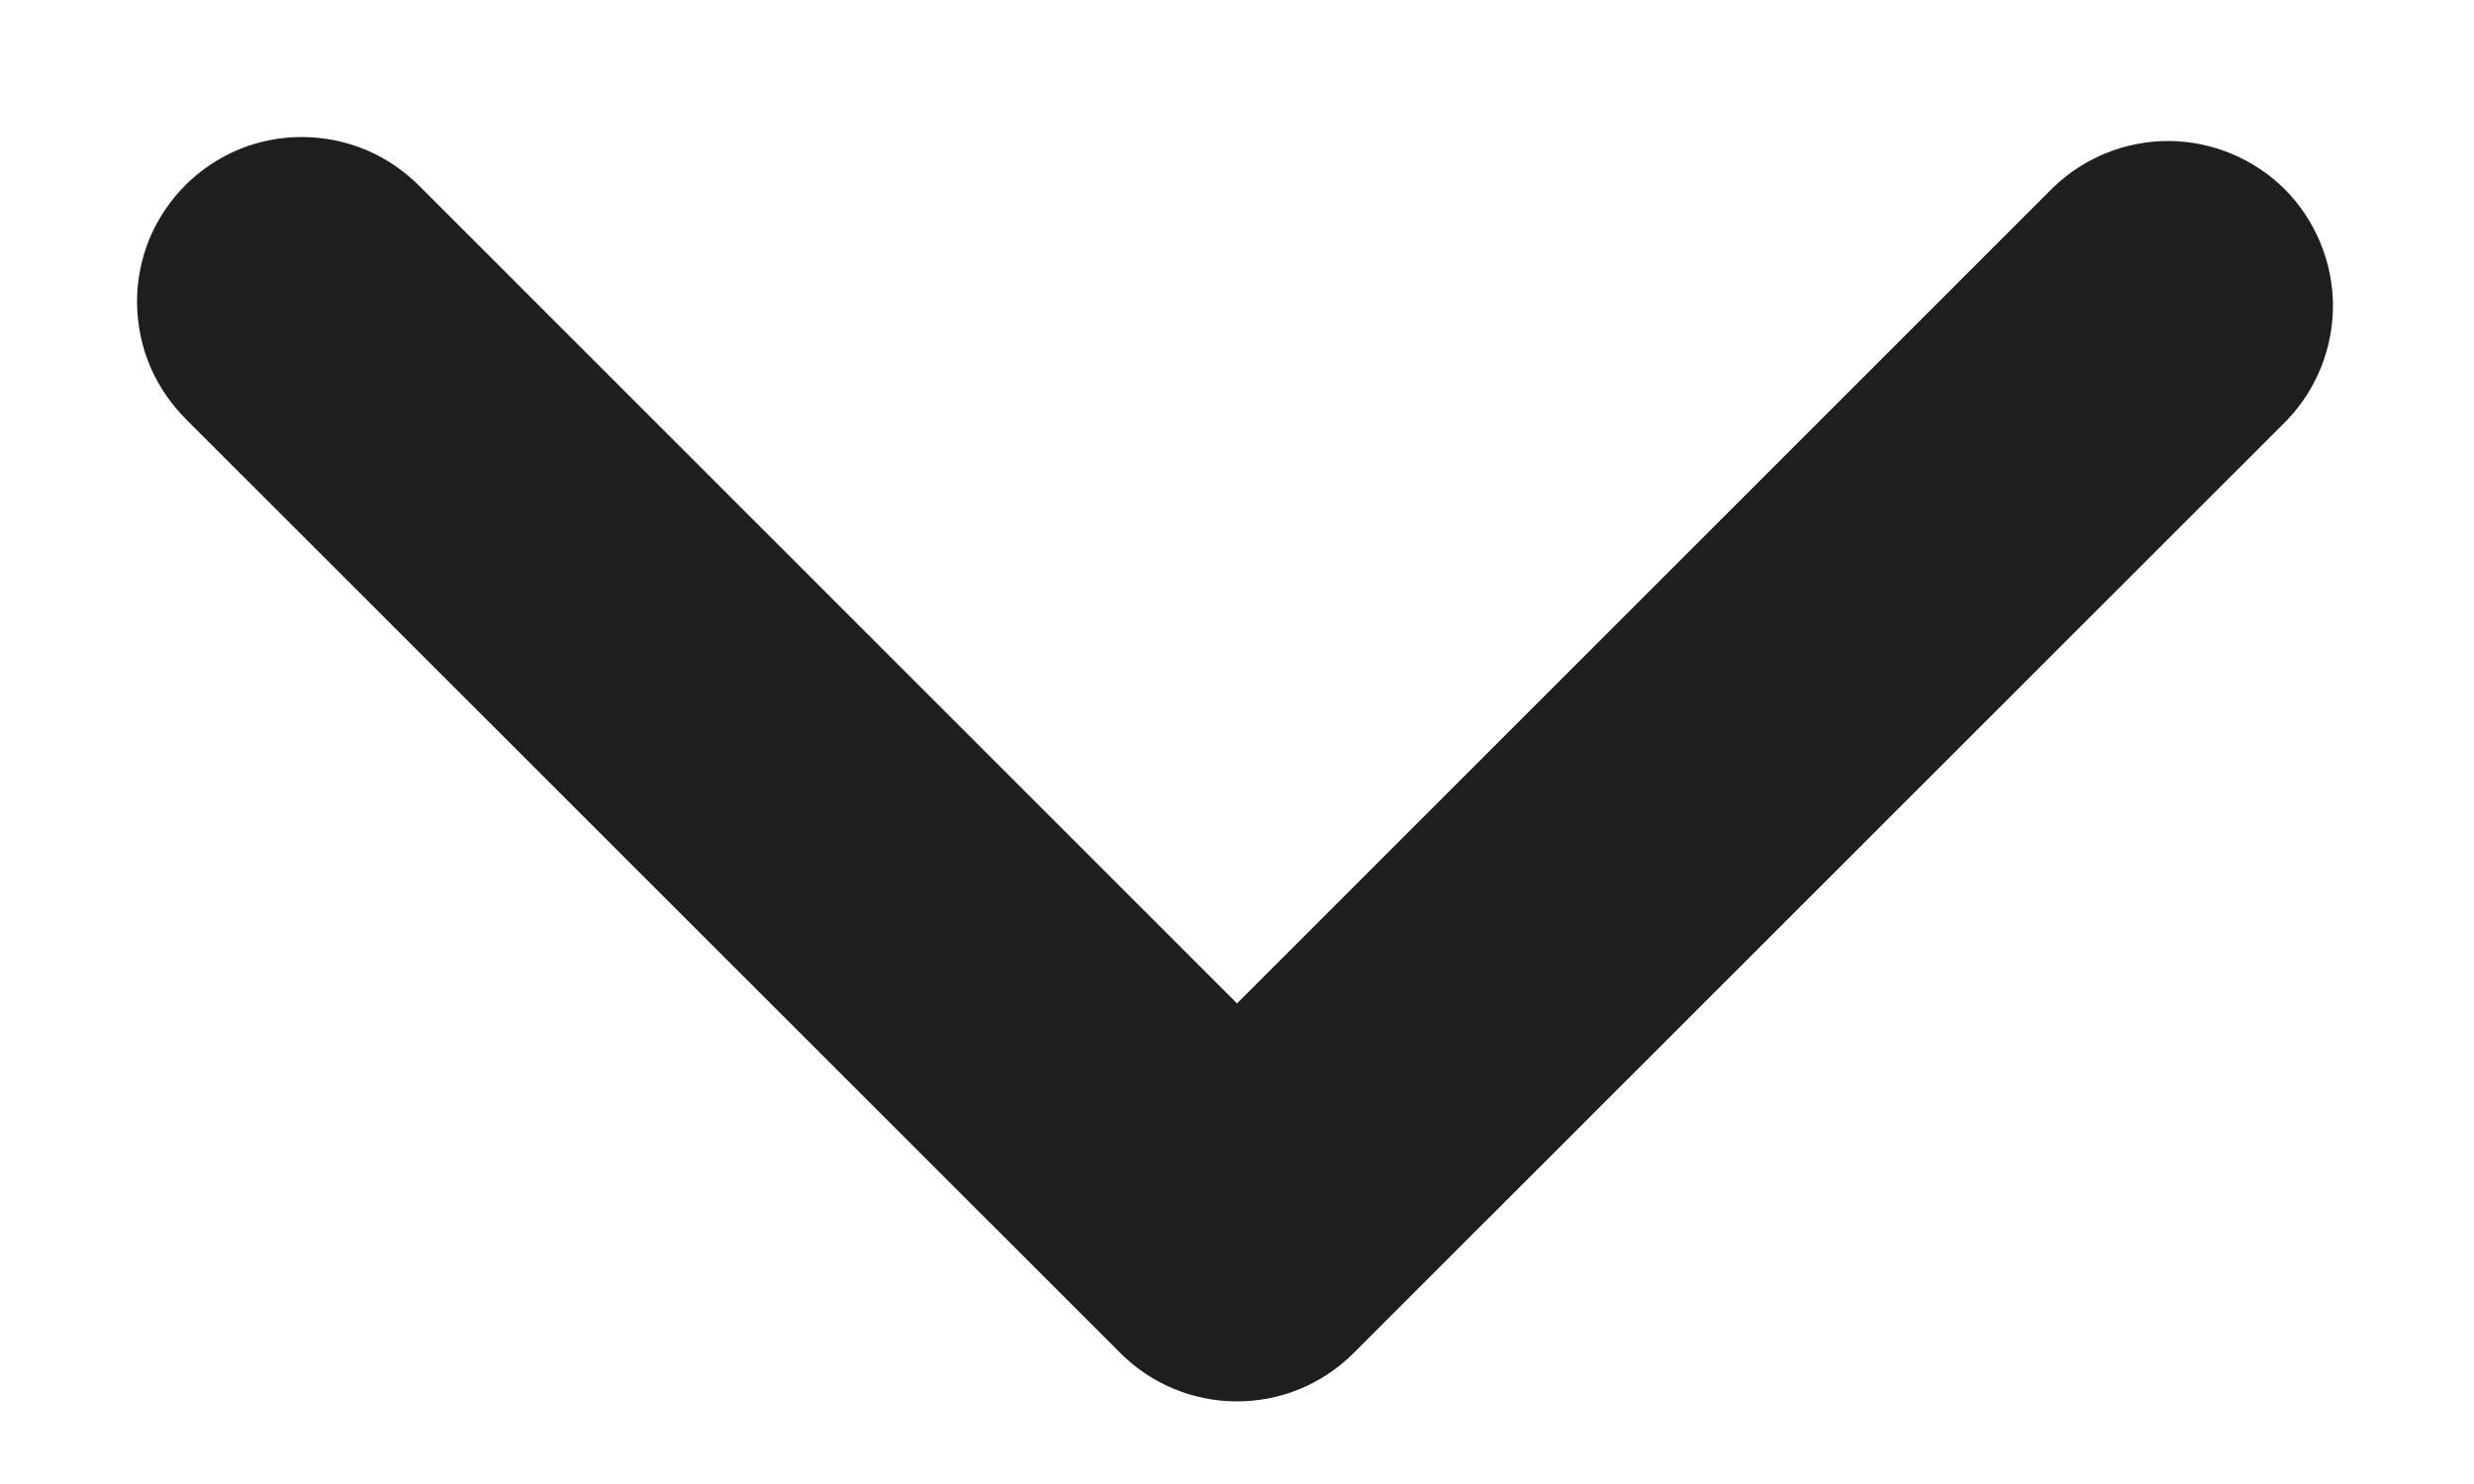 <svg width="10" height="6" viewBox="0 0 10 6" fill="none" xmlns="http://www.w3.org/2000/svg">
<path fill-rule="evenodd" clip-rule="evenodd" d="M5.471 5.471C5.346 5.596 5.177 5.666 5 5.666C4.823 5.666 4.654 5.596 4.529 5.471L0.757 1.7C0.694 1.638 0.643 1.565 0.608 1.484C0.573 1.402 0.555 1.315 0.554 1.226C0.553 1.138 0.57 1.05 0.603 0.968C0.637 0.886 0.686 0.812 0.749 0.749C0.812 0.686 0.886 0.637 0.968 0.603C1.05 0.57 1.138 0.553 1.226 0.554C1.315 0.555 1.402 0.573 1.484 0.608C1.565 0.643 1.639 0.694 1.7 0.757L5 4.057L8.3 0.757C8.426 0.636 8.594 0.569 8.769 0.57C8.944 0.572 9.111 0.642 9.235 0.765C9.358 0.889 9.428 1.056 9.43 1.231C9.431 1.406 9.364 1.574 9.243 1.7L5.471 5.471Z" fill="#1E1E1E"/>
</svg>
